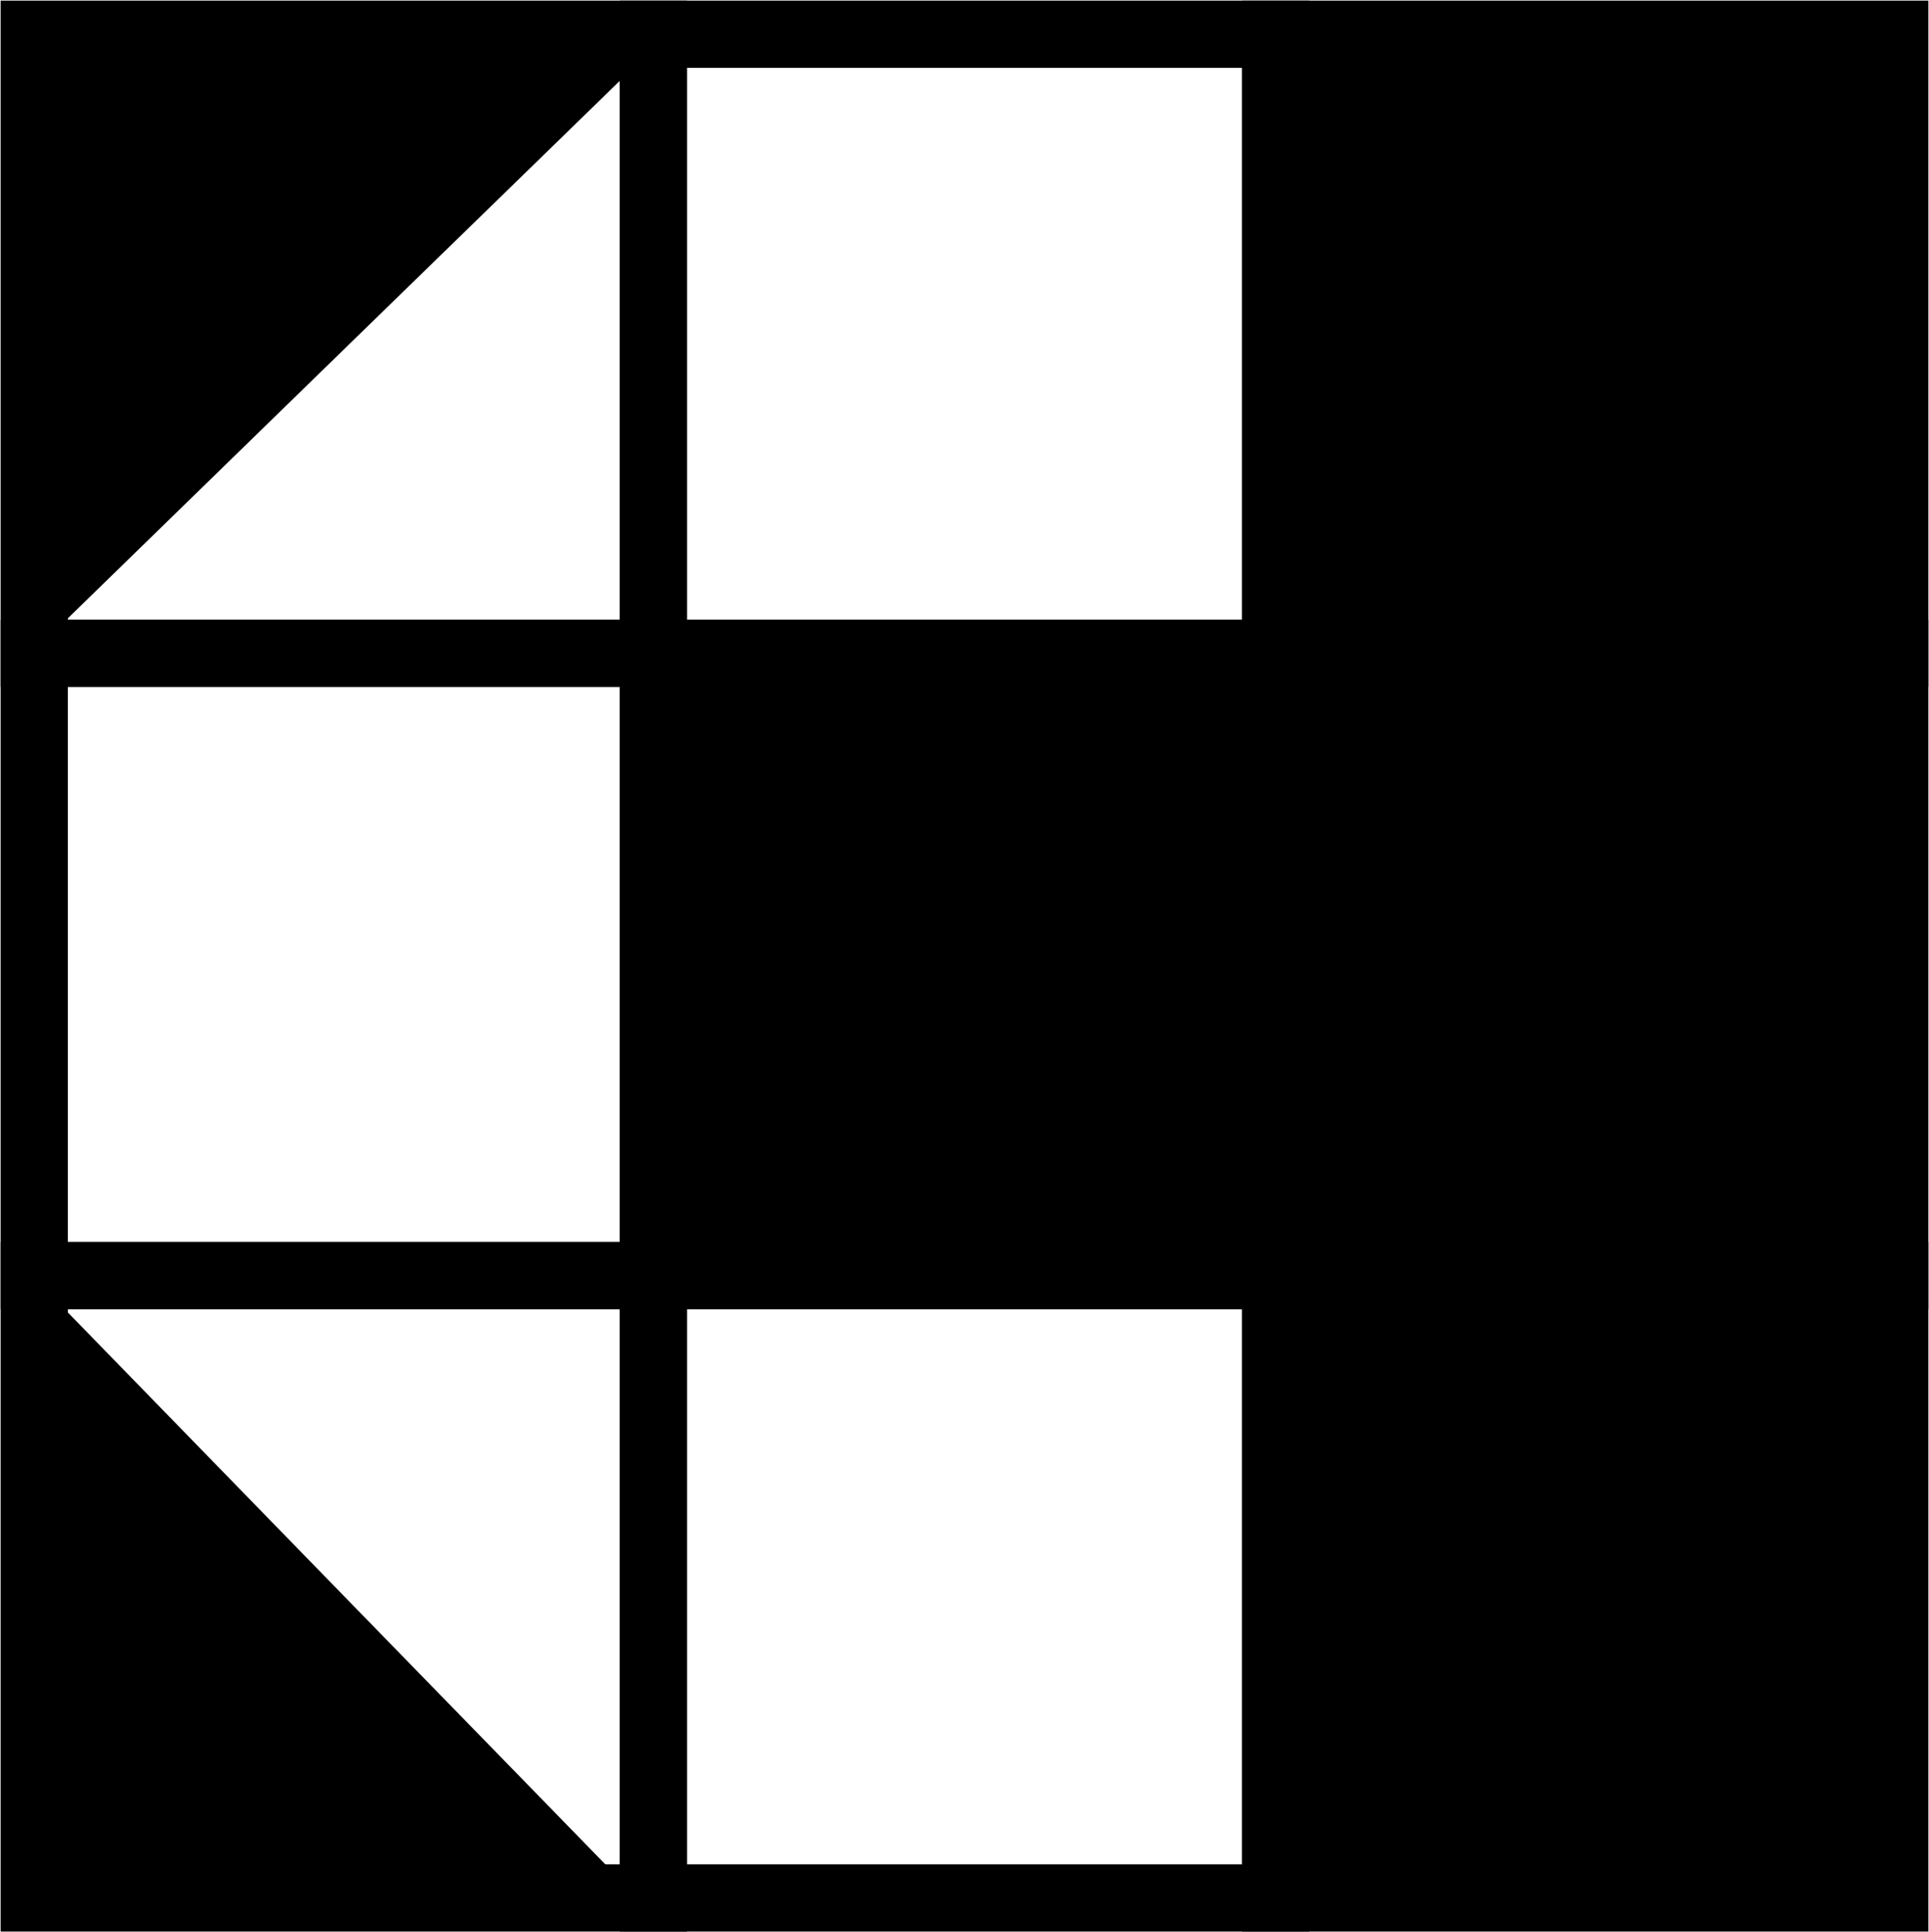 <svg width="592" height="593" xmlns="http://www.w3.org/2000/svg" xmlns:xlink="http://www.w3.org/1999/xlink" xml:space="preserve" overflow="hidden"><defs><clipPath id="clip0"><rect x="2056" y="1279" width="592" height="593"/></clipPath></defs><g clip-path="url(#clip0)" transform="translate(-2056 -1279)"><rect x="2066.5" y="1289.5" width="190" height="190" stroke="#000000" stroke-width="20.625" stroke-miterlimit="8" fill="none"/><rect x="2256.5" y="1289.5" width="191" height="190" stroke="#000000" stroke-width="20.625" stroke-miterlimit="8" fill="none"/><rect x="2447.5" y="1289.5" width="190" height="190" stroke="#000000" stroke-width="20.625" stroke-miterlimit="8"/><rect x="2066.5" y="1479.5" width="190" height="191" stroke="#000000" stroke-width="20.625" stroke-miterlimit="8" fill="none"/><rect x="2256.5" y="1479.5" width="191" height="191" stroke="#000000" stroke-width="20.625" stroke-miterlimit="8"/><rect x="2447.5" y="1479.5" width="190" height="191" stroke="#000000" stroke-width="20.625" stroke-miterlimit="8"/><rect x="2066.5" y="1670.5" width="190" height="191" stroke="#000000" stroke-width="20.625" stroke-miterlimit="8" fill="none"/><rect x="2256.5" y="1670.5" width="191" height="191" stroke="#000000" stroke-width="20.625" stroke-miterlimit="8" fill="none"/><rect x="2447.5" y="1670.5" width="190" height="191" stroke="#000000" stroke-width="20.625" stroke-miterlimit="8"/><path d="M2062.5 1293.5 2253.5 1293.5 2062.5 1479.5Z" stroke="#000000" stroke-width="4.583" stroke-miterlimit="8" fill-rule="evenodd"/><path d="M2066.5 1865.5 2066.5 1674.5 2252.5 1865.5Z" stroke="#000000" stroke-width="4.583" stroke-miterlimit="8" fill-rule="evenodd"/></g></svg>